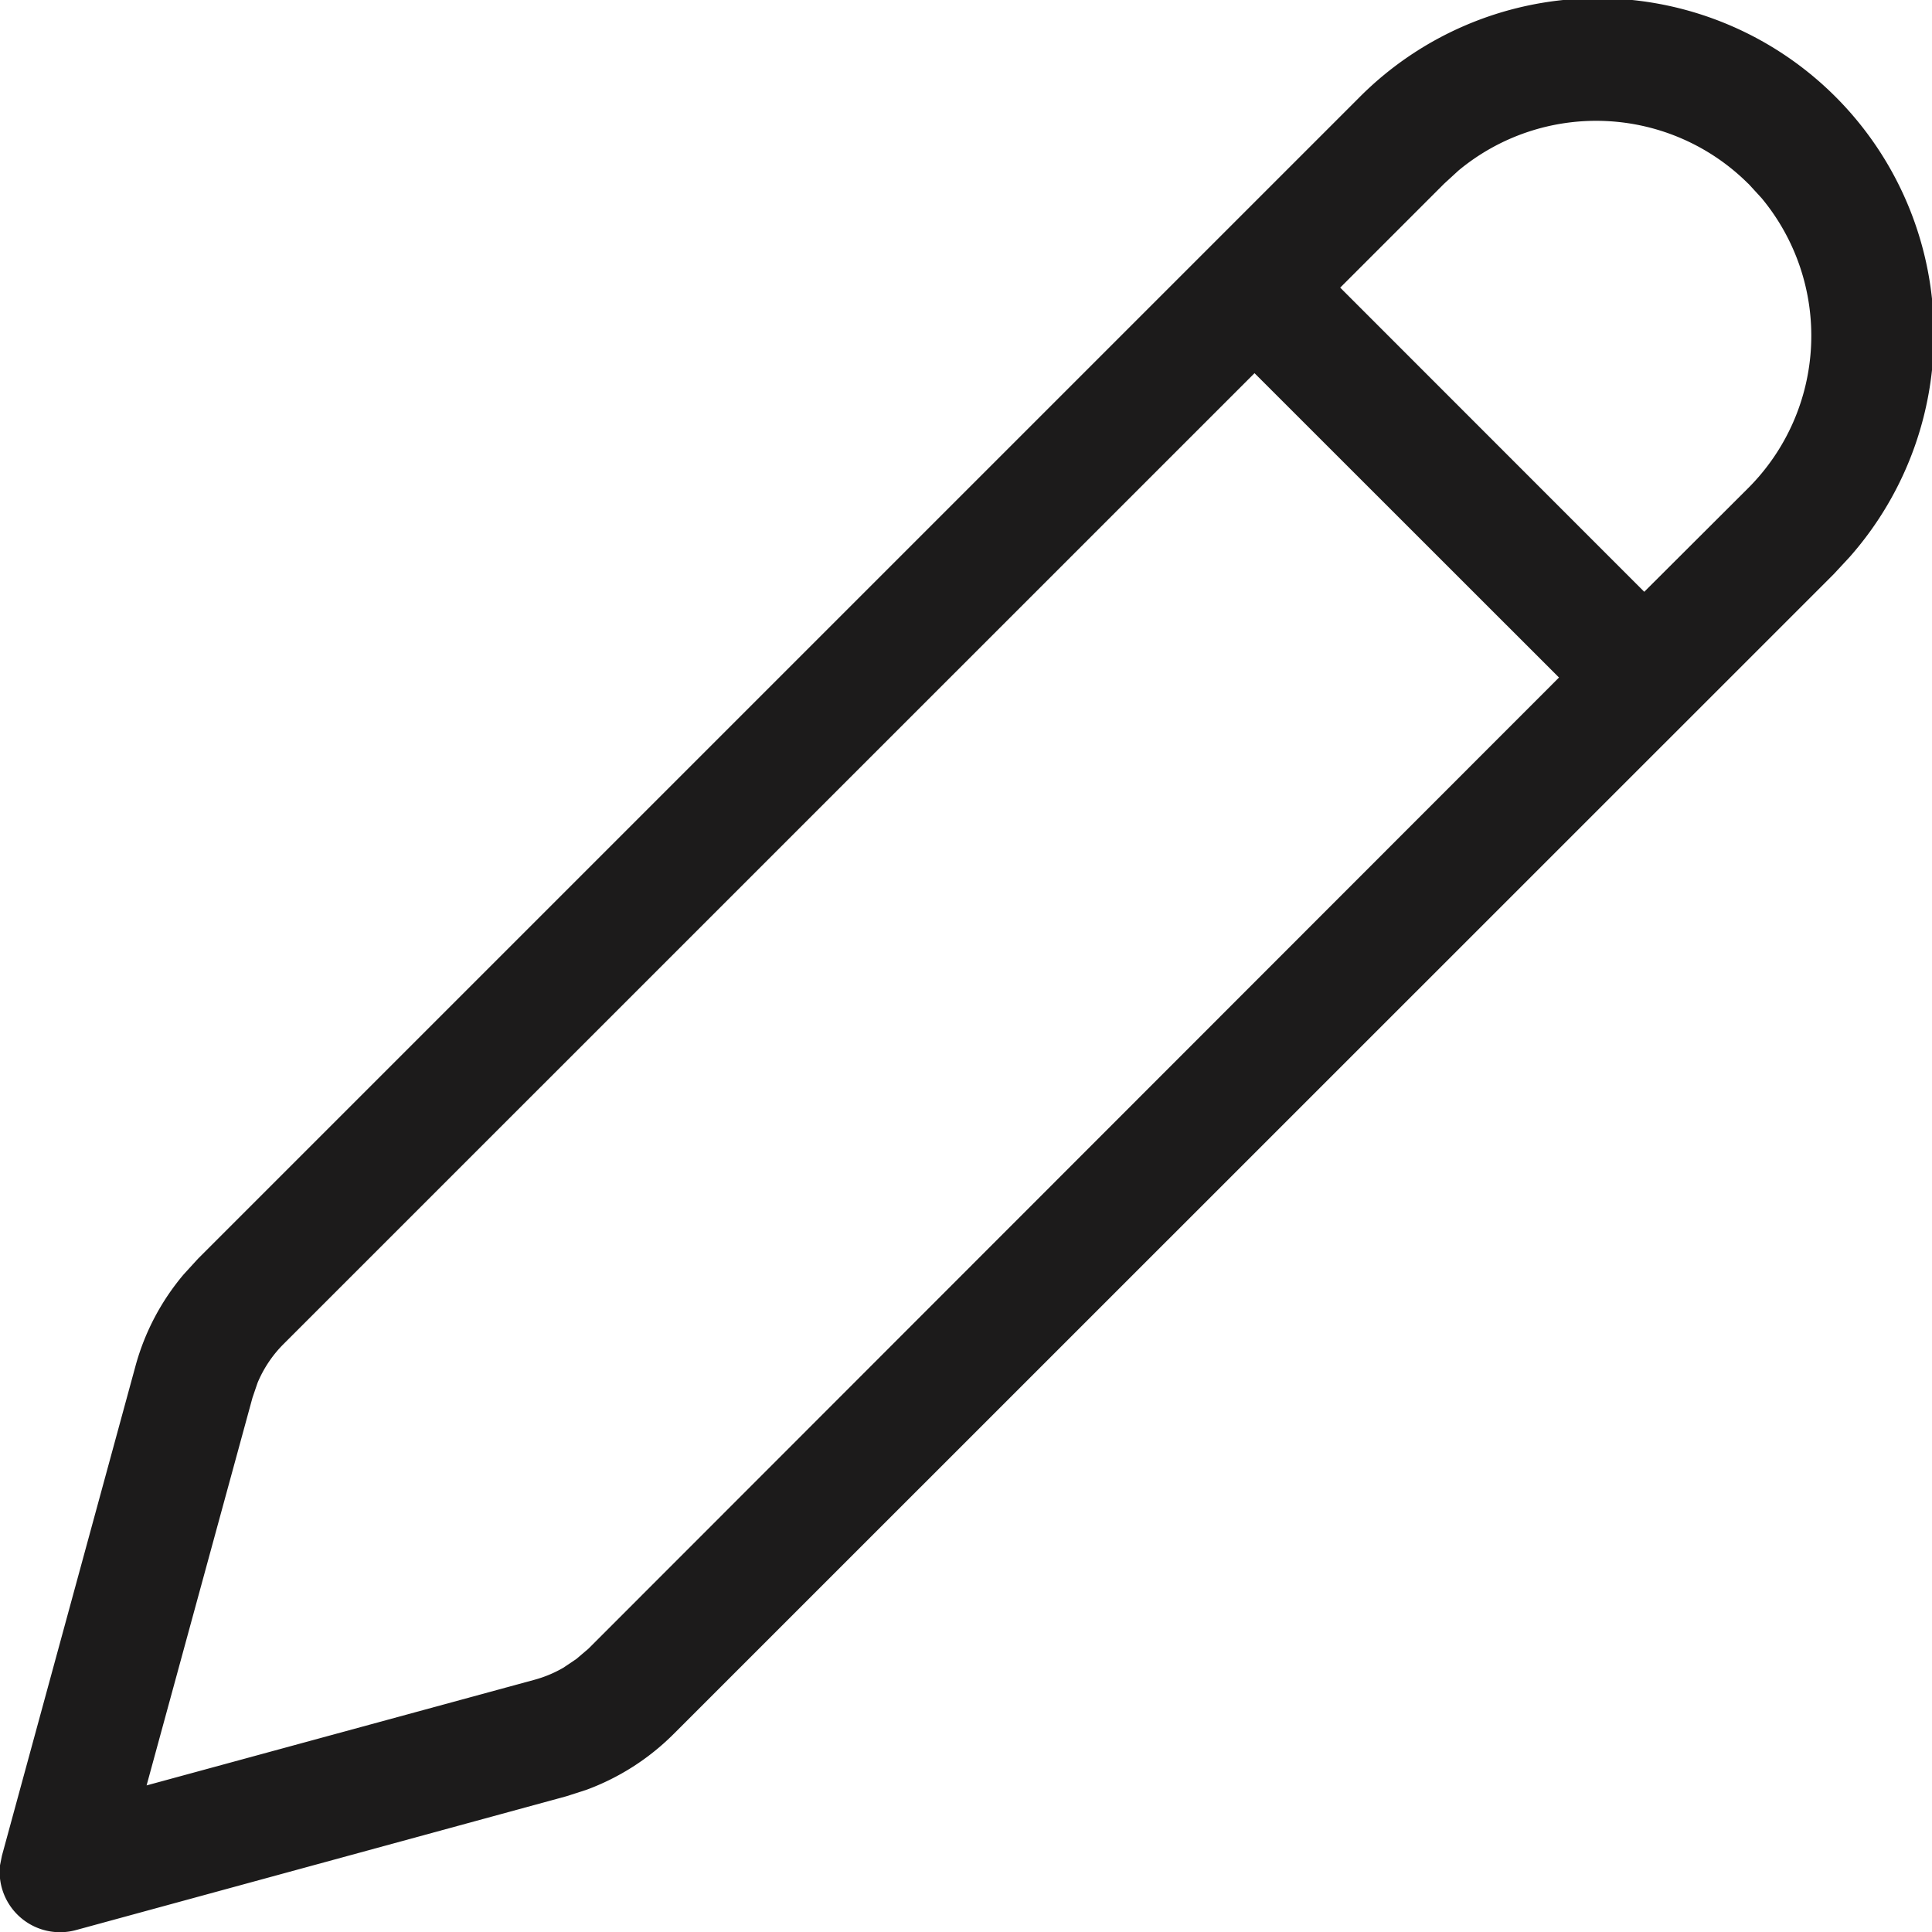 <svg xmlns="http://www.w3.org/2000/svg" width="16" height="16.001" viewBox="0 0 16 16.001"><defs><style>.a{fill:#fff;stroke:#707070;opacity:0;}.b{fill:#1c1b1b;}.c{stroke:none;}.d{fill:none;}</style></defs><g transform="translate(-182.692 -388.692)"><g class="a" transform="translate(182.692 388.692)"><rect class="c" width="16" height="16"/><rect class="d" x="0.5" y="0.5" width="15" height="15"/></g><g transform="translate(182.692 388.693)"><g transform="translate(0 0)"><path class="b" d="M11.249.814a2.784,2.784,0,0,1,4.067,3.8l-.13.14L5.578,14.36a2,2,0,0,1-.723.462l-.165.053L.633,15.982A.5.5,0,0,1,0,15.447l.016-.08,1.106-4.055a1.982,1.982,0,0,1,.4-.76l.117-.128L11.249.814Zm-.86,2.276L2.348,11.13a1,1,0,0,0-.215.321l-.042.123-.877,3.211,3.213-.875a1,1,0,0,0,.239-.1l.107-.072.1-.085L12.911,5.61,10.389,3.089Zm4.09-1.569a1.784,1.784,0,0,0-2.4-.11l-.12.11-.86.86L13.617,4.9l.862-.86a1.784,1.784,0,0,0,.11-2.4l-.11-.12Z" transform="translate(0 0)"/></g></g></g></svg>